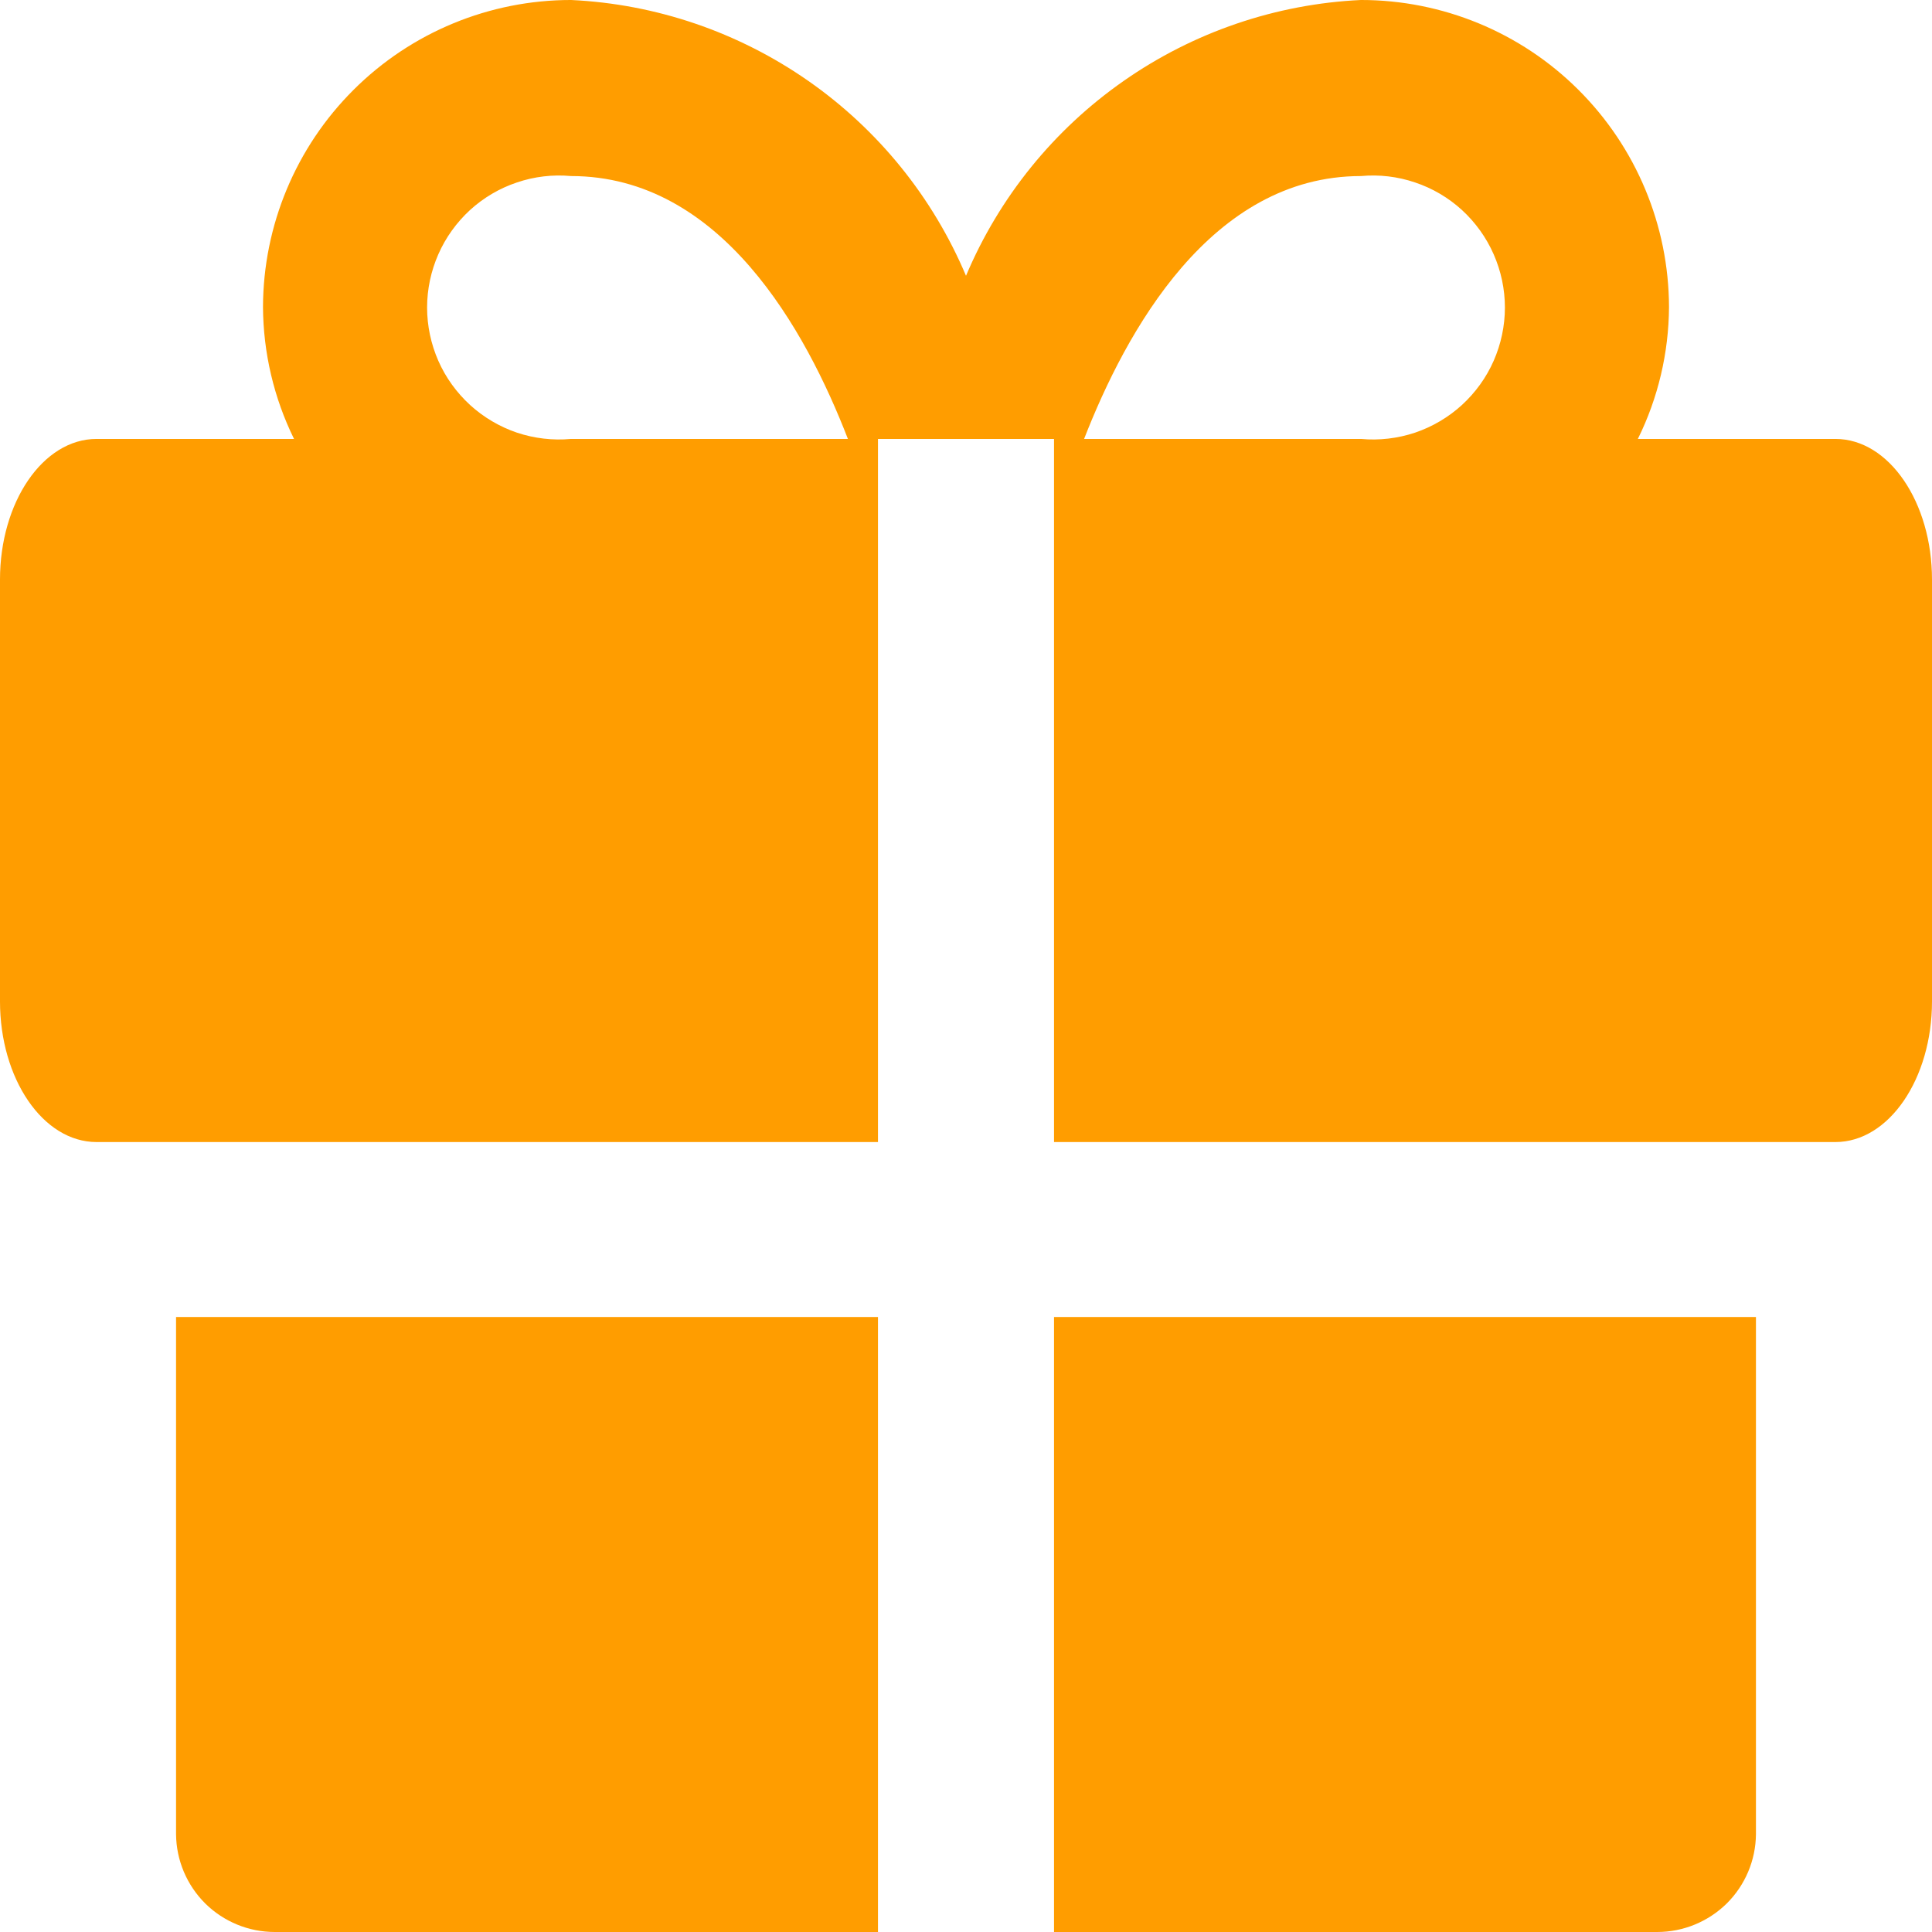 <svg width="16" height="16" viewBox="0 0 16 16" fill="none" xmlns="http://www.w3.org/2000/svg">
<path d="M1.458 10.907V15.191C1.46 15.406 1.547 15.612 1.7 15.764C1.853 15.915 2.06 16 2.275 16H7.271V10.907H1.458ZM8.729 16H13.724C13.94 16 14.146 15.915 14.3 15.764C14.453 15.612 14.54 15.406 14.542 15.191V10.907H8.729V16ZM15.2 3.635H13.564C13.732 3.295 13.82 2.921 13.822 2.542C13.82 1.867 13.55 1.22 13.072 0.744C12.594 0.267 11.946 -6.51329e-05 11.271 -6.10351e-05C10.566 0.033 9.884 0.266 9.306 0.67C8.727 1.074 8.274 1.634 8 2.284C7.726 1.634 7.273 1.074 6.694 0.67C6.115 0.266 5.434 0.033 4.729 -6.10351e-05C4.054 -6.51329e-05 3.406 0.267 2.928 0.744C2.45 1.22 2.18 1.867 2.178 2.542C2.18 2.921 2.268 3.295 2.435 3.635H0.8C0.355 3.635 -6.10352e-05 4.16 -6.10352e-05 4.8V8.293C-6.10352e-05 8.933 0.355 9.458 0.8 9.458H7.271V3.635H8.729V9.458H15.2C15.644 9.458 16 8.933 16 8.293V4.8C16 4.16 15.644 3.635 15.2 3.635ZM4.729 3.635C4.578 3.649 4.425 3.631 4.281 3.583C4.137 3.534 4.005 3.456 3.893 3.354C3.781 3.251 3.691 3.127 3.63 2.988C3.569 2.849 3.537 2.698 3.537 2.547C3.537 2.395 3.569 2.245 3.63 2.106C3.691 1.967 3.781 1.842 3.893 1.739C4.005 1.637 4.137 1.559 4.281 1.511C4.425 1.462 4.578 1.444 4.729 1.458C5.973 1.458 6.675 2.738 7.022 3.635H4.729ZM11.271 3.635H8.978C9.324 2.747 10.027 1.458 11.271 1.458C11.422 1.444 11.575 1.462 11.719 1.511C11.863 1.559 11.995 1.637 12.107 1.739C12.219 1.842 12.309 1.967 12.37 2.106C12.431 2.245 12.463 2.395 12.463 2.547C12.463 2.698 12.431 2.849 12.37 2.988C12.309 3.127 12.219 3.251 12.107 3.354C11.995 3.456 11.863 3.534 11.719 3.583C11.575 3.631 11.422 3.649 11.271 3.635V3.635Z" fill="#FF9D00"/>
</svg>
